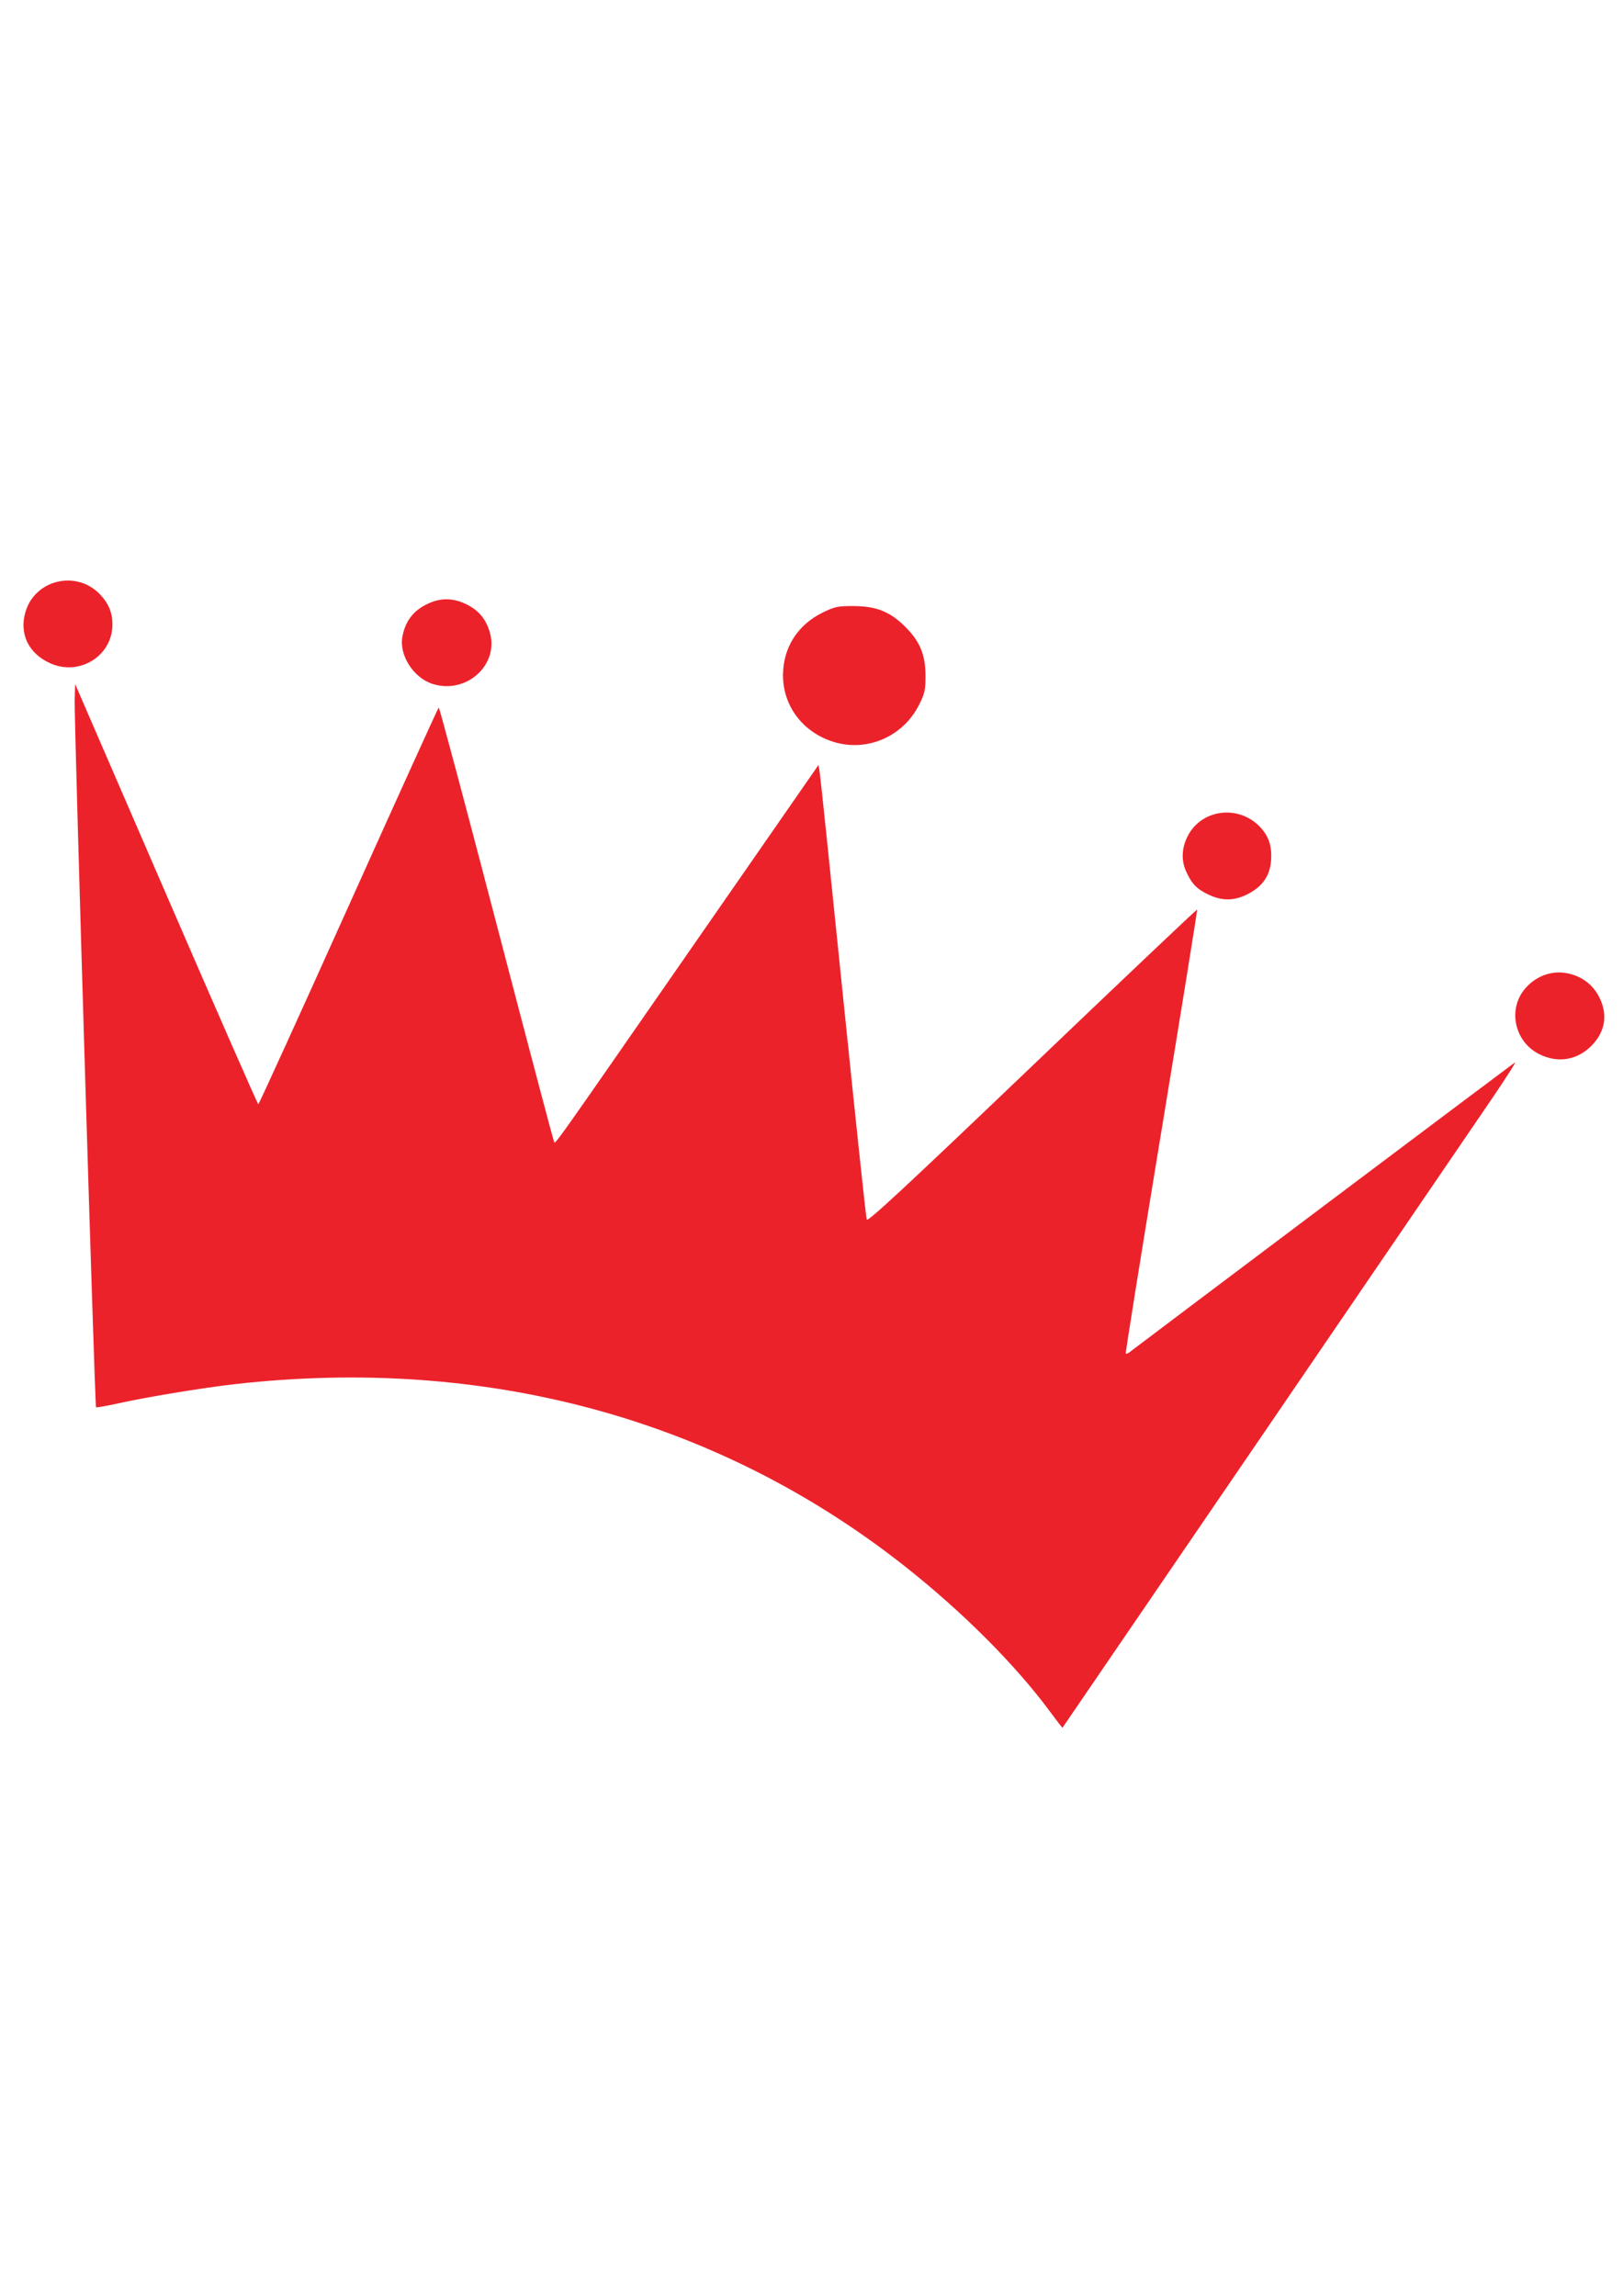 <?xml version="1.0" encoding="UTF-8" standalone="no"?>
<!-- Created with Inkscape (http://www.inkscape.org/) -->

<svg
   xmlns:dc="http://purl.org/dc/elements/1.1/"
   xmlns:cc="http://creativecommons.org/ns#"
   xmlns:rdf="http://www.w3.org/1999/02/22-rdf-syntax-ns#"
   xmlns:svg="http://www.w3.org/2000/svg"
   xmlns="http://www.w3.org/2000/svg"
   xmlns:sodipodi="http://sodipodi.sourceforge.net/DTD/sodipodi-0.dtd"
   xmlns:inkscape="http://www.inkscape.org/namespaces/inkscape"
   width="210mm"
   height="297mm"
   viewBox="0 0 744.094 1052.362"
   id="svg2"
   version="1.1"
   inkscape:version="0.91 r13725"
   sodipodi:docname="red-crown.svg"
   inkscape:export-filename="/home/ico/Desktop/My_Documents/Professional/Clients/Geekdom/Naut/Images/Geekdom Graphics/black-crown.svg.png"
   inkscape:export-xdpi="90"
   inkscape:export-ydpi="90">
  <defs
     id="defs4" />
  <sodipodi:namedview
     id="base"
     pagecolor="#888888"
     bordercolor="#666666"
     borderopacity="1.0"
     inkscape:pageopacity="0"
     inkscape:pageshadow="2"
     inkscape:zoom="0.9899495"
     inkscape:cx="315.61"
     inkscape:cy="531.44041"
     inkscape:document-units="px"
     inkscape:current-layer="layer1"
     showgrid="false"
     inkscape:window-width="1366"
     inkscape:window-height="724"
     inkscape:window-x="0"
     inkscape:window-y="0"
     inkscape:window-maximized="1" />
  <g
     inkscape:label="Layer 1"
     inkscape:groupmode="layer"
     id="layer1">
    <path
       style="fill:#ec222b;fill-opacity:1"
       d="M 481.59,784.843 C 465.684,763.212 440.956,738.48 414.233,717.477 328.632,650.198 222.515,621.474 107.609,634.48 c -14.726,1.667 -40.466,5.915 -53.62,8.849 -5.248,1.171 -9.731,1.945 -9.961,1.721 C 43.459,644.495 33.976,330.681 34.24,321.141 l 0.21,-7.581 41.711,96.302 c 22.941,52.966 41.958,96.3 42.26,96.297 0.302,-0.002 18.917,-40.849 41.368,-90.771 22.451,-49.921 41.058,-90.91 41.351,-91.085 0.292,-0.176 12.143,44.191 26.335,98.592 14.192,54.401 26.101,99.472 26.464,100.156 0.771,1.453 -4.536,8.911 67.241,-94.495 l 54.074,-77.902 0.608,3.783 c 0.335,2.081 5.175,48.635 10.756,103.455 5.581,54.819 10.419,100.343 10.752,101.164 0.465,1.149 17.962,-15.099 75.887,-70.468 41.405,-39.578 75.421,-71.824 75.592,-71.657 0.17,0.167 -7.212,45.938 -16.404,101.712 -9.192,55.774 -16.534,101.585 -16.314,101.801 0.22,0.216 0.921,-0.006 1.558,-0.495 9.518,-7.298 175.992,-132.43 176.866,-132.943 0.669,-0.393 -4.075,7.075 -10.542,16.595 -12.78,18.813 -196.609,288.045 -196.885,288.353 -0.093,0.103 -2.584,-3.098 -5.537,-7.114 z M 705.497,483.106 c -11.379,-5.847 -14.371,-20.899 -6.015,-30.259 5.176,-5.798 12.599,-8.264 19.78,-6.57 6.308,1.488 11.098,5.205 13.94,10.815 3.883,7.665 2.861,15.287 -2.891,21.563 -6.693,7.302 -16.012,8.974 -24.814,4.451 z M 554.29,410.178 c -5.525,-2.563 -7.934,-5.03 -10.516,-10.772 -2.31,-5.136 -2.018,-10.846 0.835,-16.318 6.518,-12.503 23.891,-14.338 33.527,-3.543 3.697,4.142 5.067,8.603 4.598,14.978 -0.509,6.924 -3.928,11.846 -10.615,15.282 -6.142,3.156 -11.583,3.269 -17.83,0.372 z M 381.616,339.897 c -13.947,-4.588 -22.835,-16.701 -22.629,-30.841 0.181,-12.455 6.875,-22.796 18.353,-28.354 5.528,-2.677 6.771,-2.928 14.255,-2.882 10.167,0.063 16.38,2.548 23.238,9.293 6.824,6.712 9.454,12.931 9.479,22.408 0.018,6.808 -0.294,8.244 -2.934,13.518 -7.408,14.801 -24.274,21.951 -39.761,16.857 z M 198.375,313.519 c -8.769,-2.761 -15.459,-13.168 -13.899,-21.622 1.371,-7.425 5.218,-12.281 12.196,-15.393 5.681,-2.533 11.311,-2.38 17.114,0.464 5.554,2.722 8.88,6.637 10.704,12.598 4.583,14.98 -10.545,28.855 -26.115,23.953 z M 23.09,304.065 C 13.095,299.607 8.708,290.544 11.679,280.491 c 4.409,-14.918 23.502,-19.345 34.255,-7.944 3.885,4.12 5.623,8.361 5.62,13.714 -0.009,14.356 -15.069,23.776 -28.464,17.803 z"
       id="path3613"
       inkscape:connector-curvature="0"
       inkscape:export-xdpi="90"
       inkscape:export-ydpi="90" />
  </g>
</svg>
